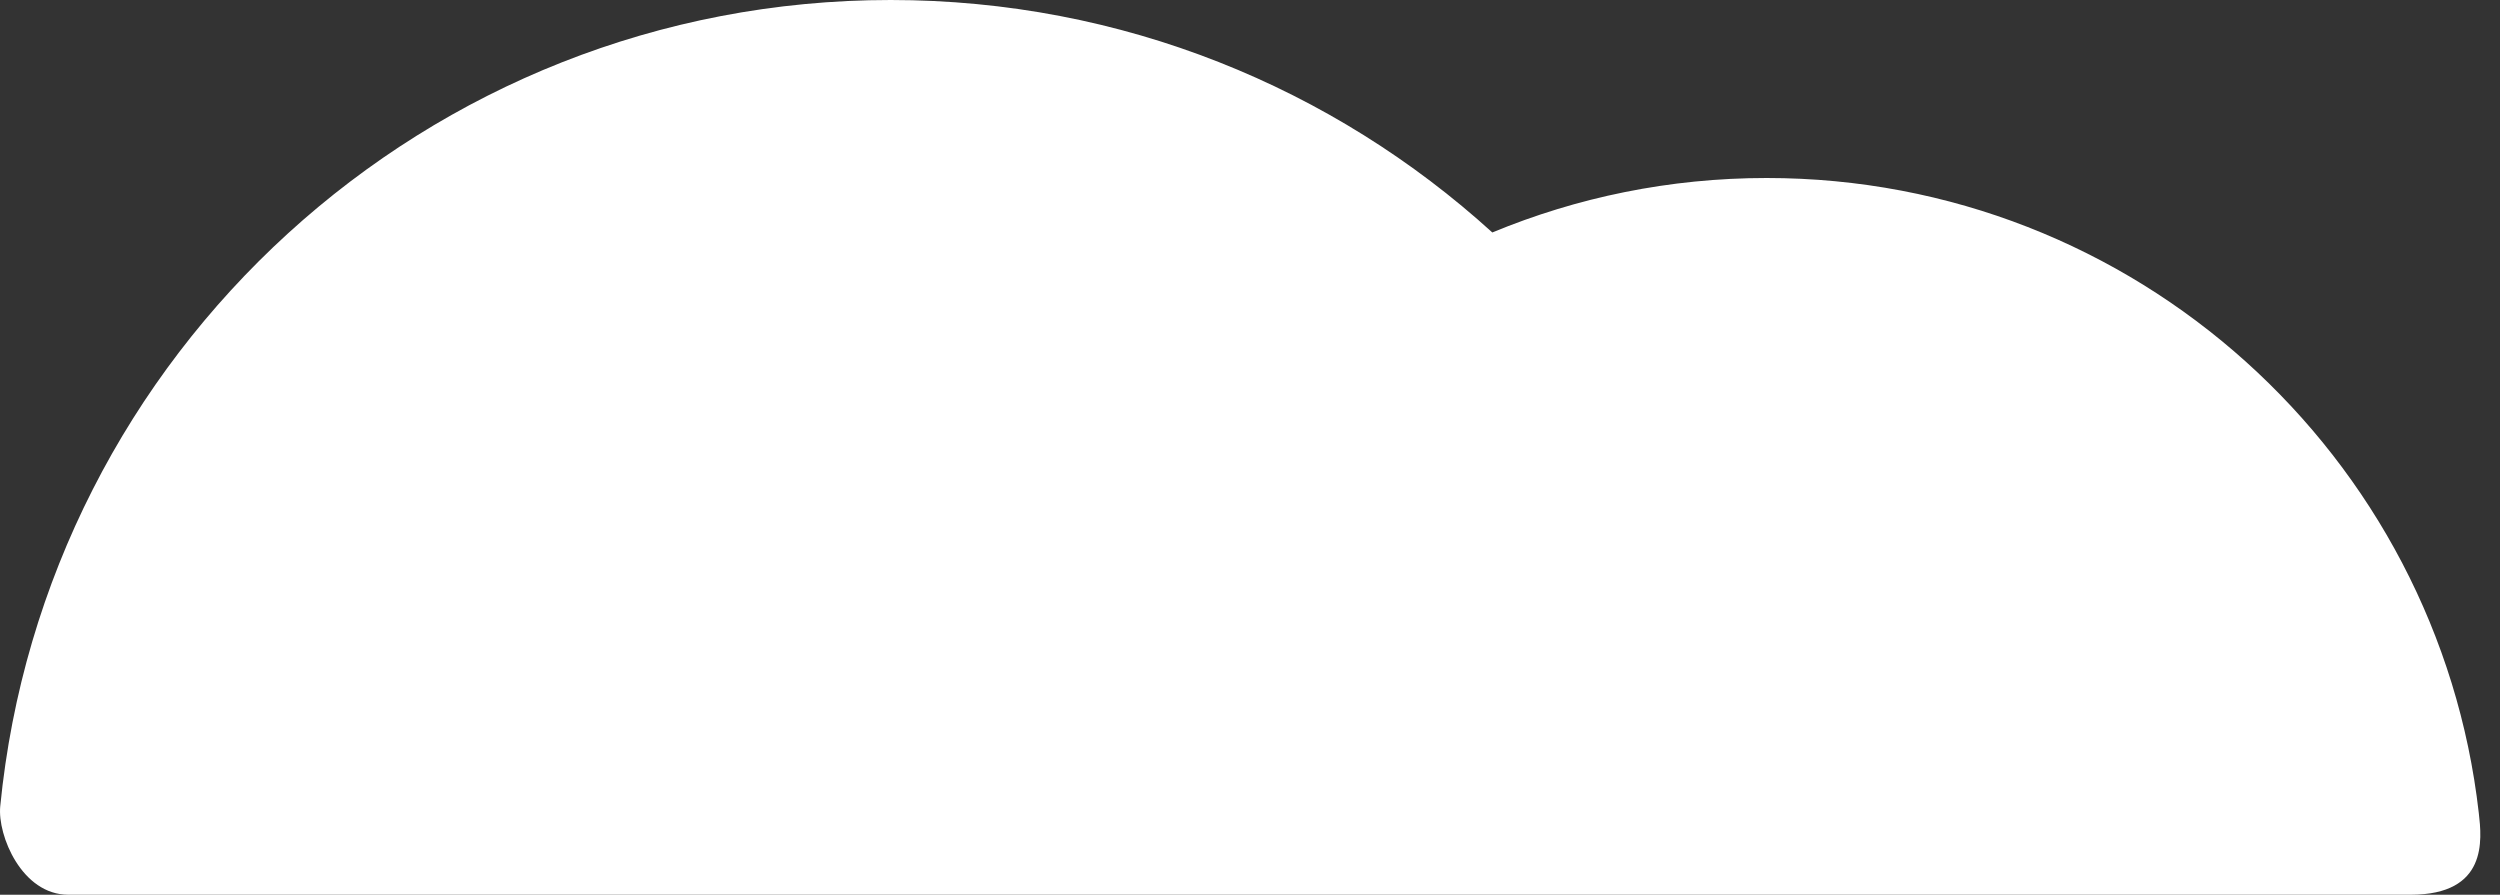 <?xml version="1.0" encoding="UTF-8"?>
<svg width="95px" height="34px" viewBox="0 0 95 34" version="1.1" xmlns="http://www.w3.org/2000/svg" xmlns:xlink="http://www.w3.org/1999/xlink">
    <rect x="0" y="0" width="95" height="34" fill="#333333" stroke="none"/>
    <!-- Generator: Sketch 45.2 (43514) - http://www.bohemiancoding.com/sketch -->
    <title>cloud 2</title>
    <desc>Created with Sketch.</desc>
    <defs></defs>
    <g id="Page-1-Copy" stroke="none" stroke-width="1" fill="none" fill-rule="evenodd">
        <g id="Artboard" transform="translate(-280, -751)" fill="#FFFFFF">
            <g id="cloud-2" transform="translate(280, 751)">
                <path d="M33.845,0 C42.649,0 50.67,3.345 56.708,8.834 C59.921,7.502 63.44,6.764 67.134,6.764 C81.126,6.764 92.654,17.314 94.194,30.894 C94.311,31.913 94.54,34 91.602,34 L2.596,34 C0.83,34 -0.1,31.745 0.009,30.639 C1.697,13.438 16.201,0 33.845,0 L33.845,0 Z" id="Shape"></path>
            </g>
        </g>
    </g>
</svg>